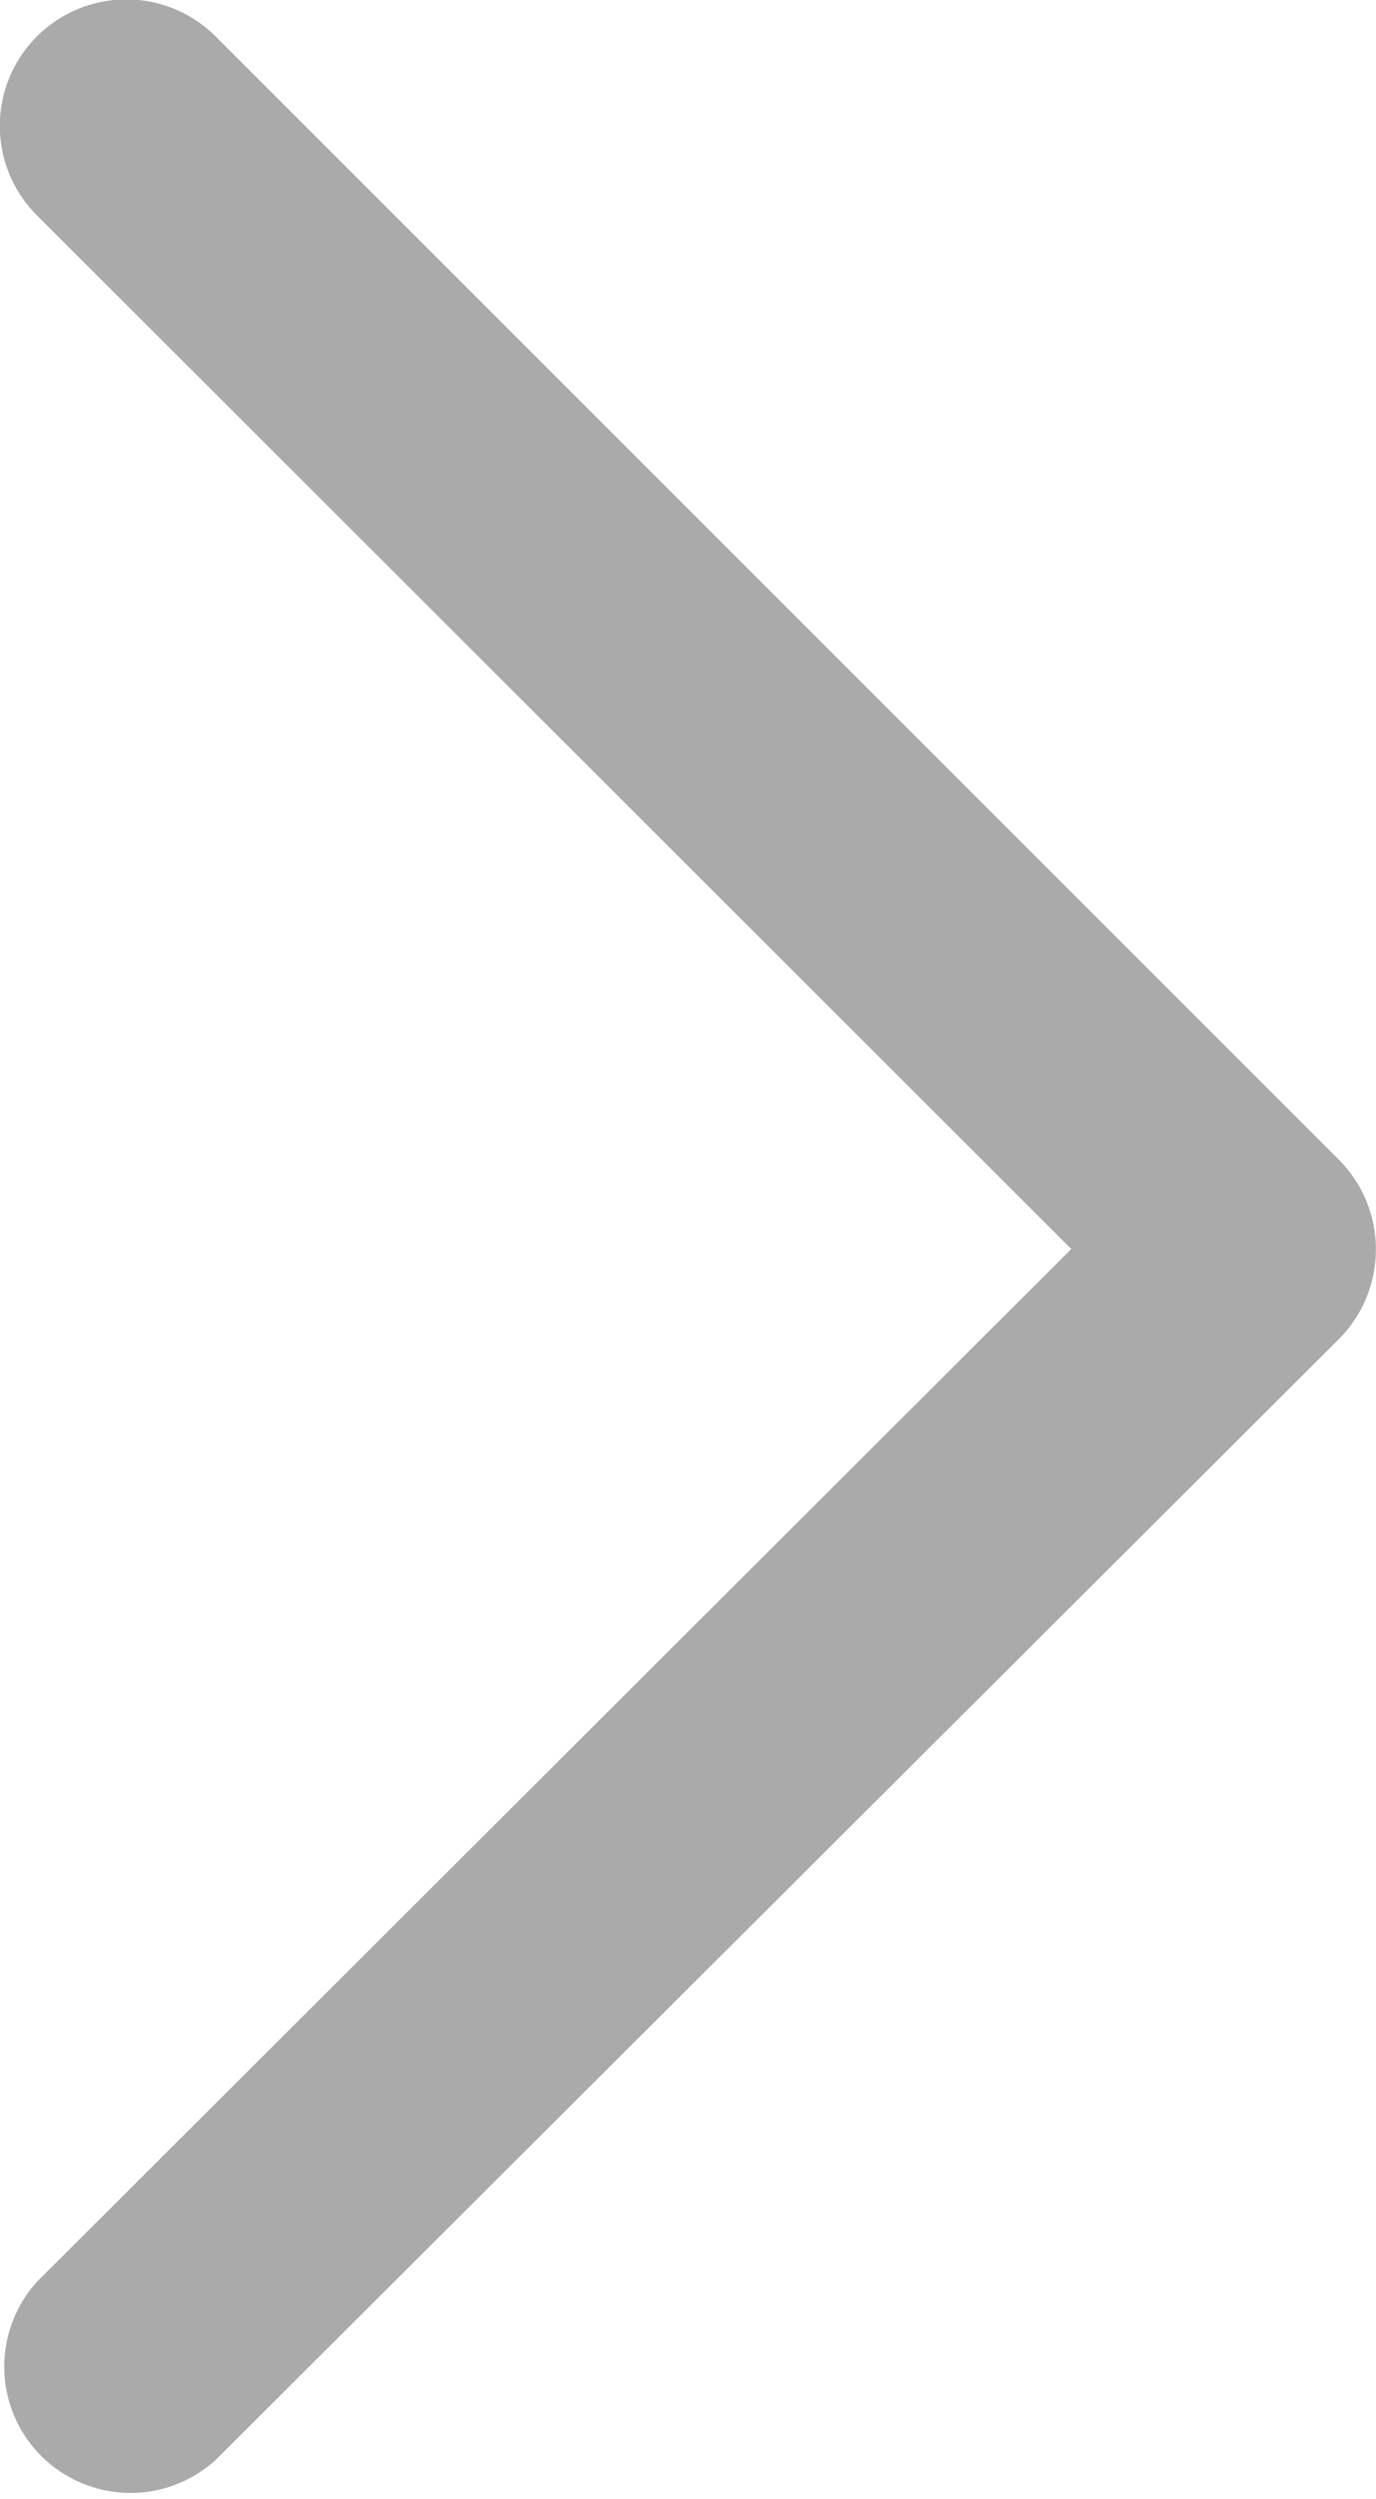 <svg xmlns="http://www.w3.org/2000/svg" viewBox="0 0 16.89 30.67"><defs><style>.\32 617197a-e3b8-4e02-bede-b16c95e6d3b5{fill:#aaa;}</style></defs><title>right-arrow</title><g id="f59d5d43-1502-4503-b4de-8d35427a924a" data-name="Layer 2"><g id="2bb61fb9-34bf-4735-90c3-48aa9704d399" data-name="Main Pane"><g id="40e887a5-5431-4c03-8434-ad75d0988454" data-name="DiskInfo"><g id="411c2fb0-8f48-4064-a75e-27d6644da8d6" data-name="Box Content"><g id="f7b576a6-cd8c-4a58-aefa-37a19e81d432" data-name="left arrow"><path id="116949ff-f230-4b21-b7c1-d229ccb46428" data-name="Chevron Right" class="2617197a-e3b8-4e02-bede-b16c95e6d3b5" d="M16.44,14.24,2.65.45A1.55,1.55,0,0,0,.45,2.64l12.7,12.69L.46,28a1.55,1.55,0,0,0,2.19,2.19L16.44,16.43A1.56,1.56,0,0,0,16.44,14.24Z"/></g></g></g></g></g></svg>